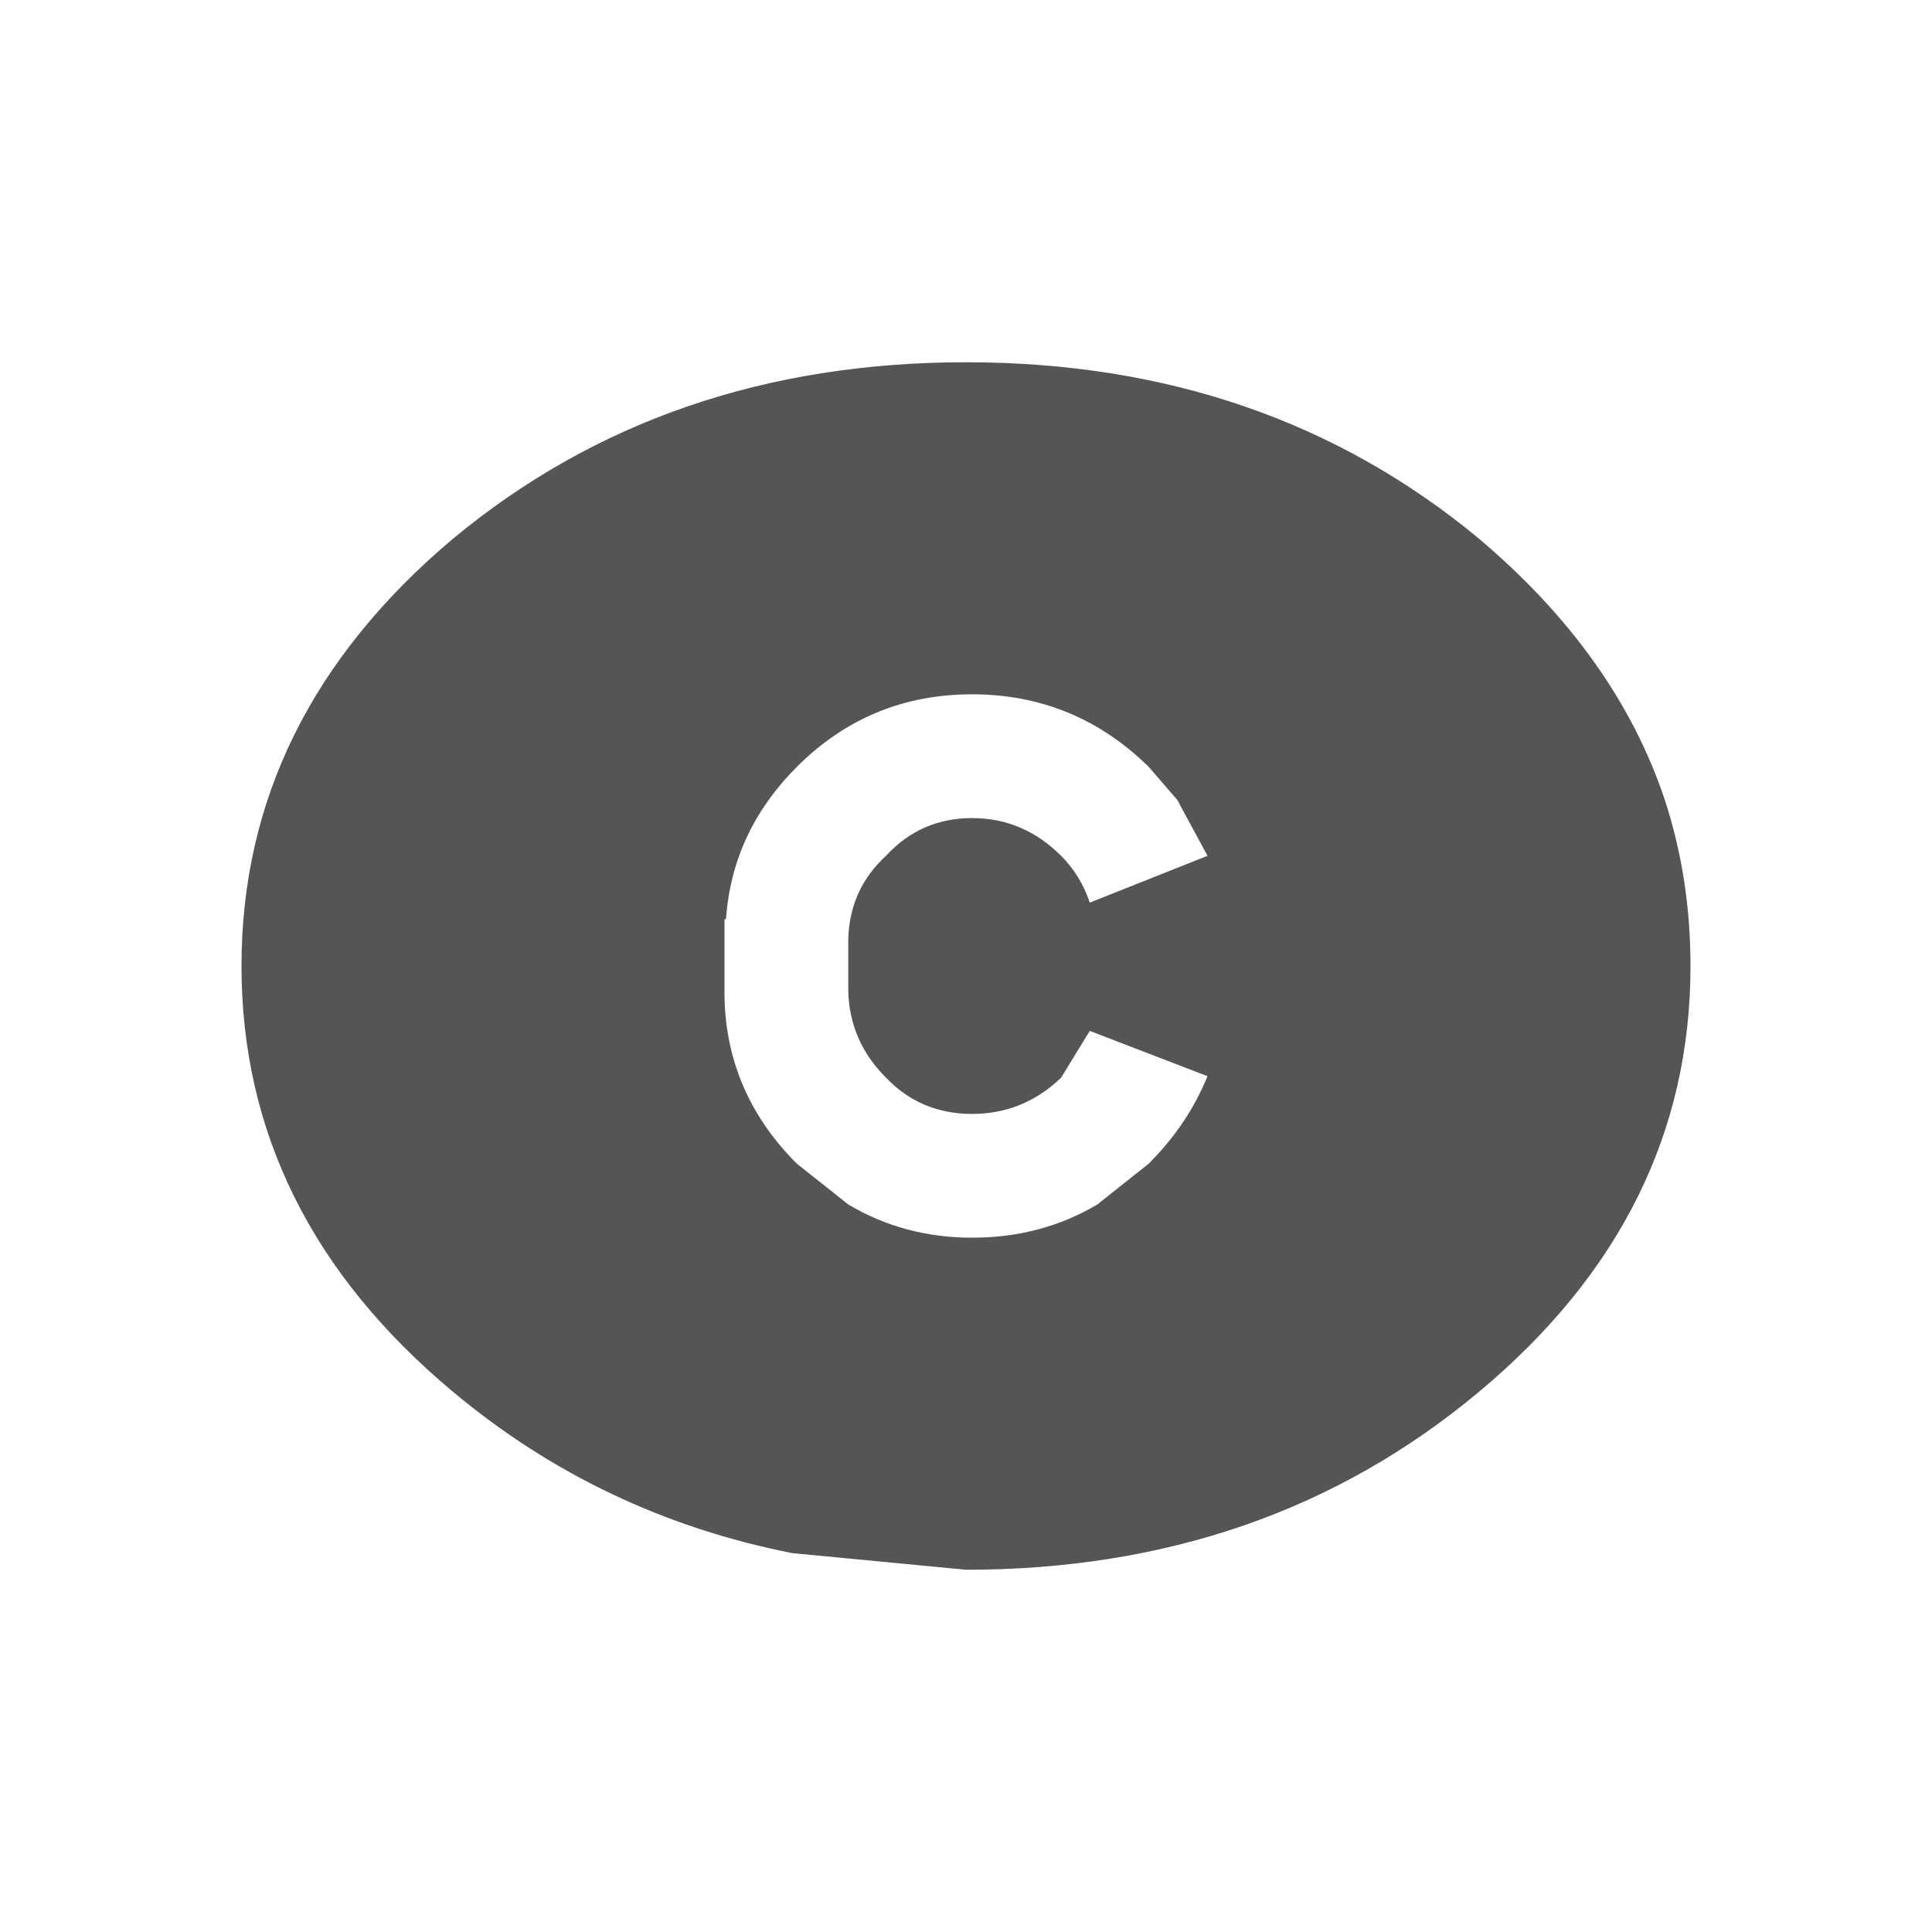 <svg width="64" height="64" xmlns="http://www.w3.org/2000/svg" xmlns:xlink="http://www.w3.org/1999/xlink">
  <defs/>
  <g>
    <path stroke="none" fill="#555555" d="M56 32 Q56 40.25 49 46.1 41.95 52 32 52 L26.25 51.45 Q19.9 50.2 15 46.1 8 40.25 8 32 8 23.75 15 17.85 22.05 12 32 12 41.95 12 49 17.85 53.55 21.7 55.15 26.5 56 29.1 56 32 M24 33 Q24.05 36.1 26.25 38.4 L26.4 38.55 28.1 39.9 Q29.95 41 32.2 41 34.5 41 36.35 39.9 L38.05 38.55 Q39.35 37.25 40 35.65 L36.1 34.15 35.15 35.7 Q33.9 36.9 32.2 36.9 30.5 36.9 29.35 35.7 28.15 34.5 28.1 32.85 L28.1 31.1 Q28.15 29.45 29.35 28.35 30.5 27.1 32.2 27.1 33.9 27.1 35.15 28.35 35.8 29 36.1 29.9 L40 28.35 39 26.5 38.05 25.4 Q35.6 23 32.2 23 28.8 23 26.4 25.4 24.25 27.55 24.05 30.45 L24 30.45 24 33"/>
  </g>
</svg>